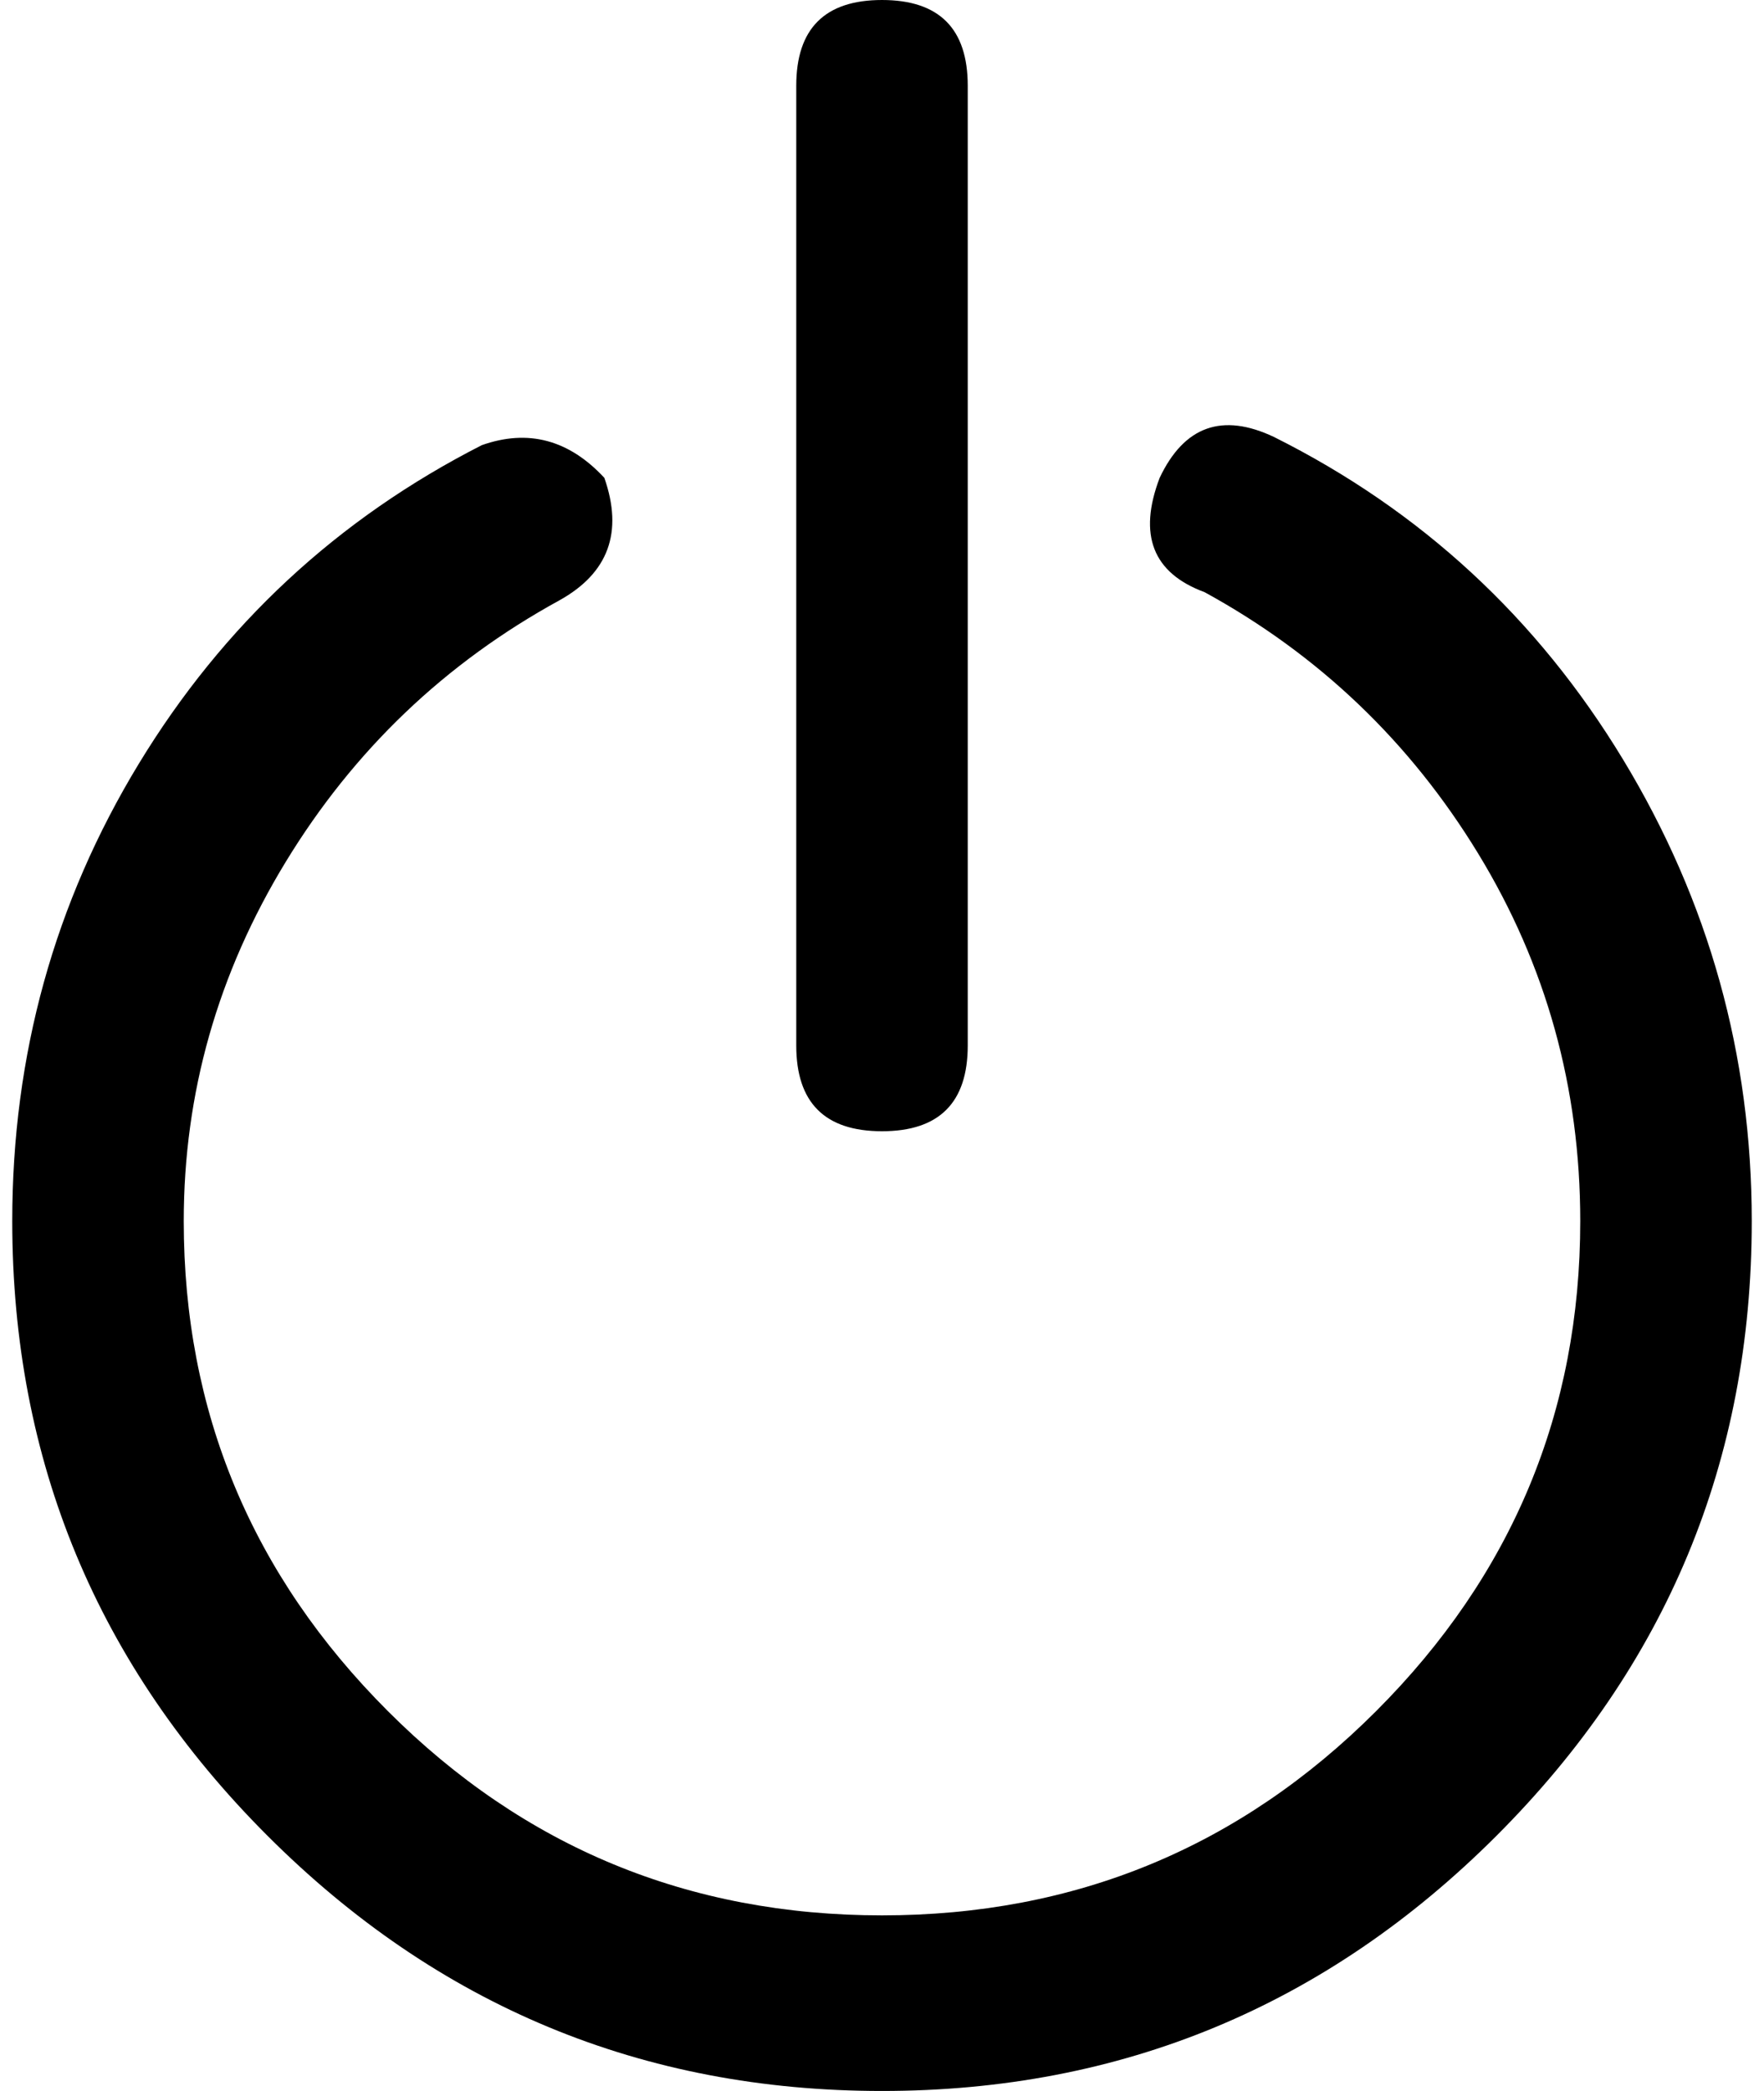 <svg xmlns="http://www.w3.org/2000/svg" xmlns:xlink="http://www.w3.org/1999/xlink" width="432" height="512" viewBox="0 0 432 512"><path fill="currentColor" d="M312 107q-19-9-28 10q-8 21 11 28q42 23 67 64t25 90q0 70-50 120t-121 50t-121-50t-50-120q0-47 25-88t67-64q18-10 11-30q-13-14-30-8q-53 27-84 78T3 299q0 88 62.5 150.5T216 512t150.5-62.5T429 299q0-61-31.5-113T312 107m-75 149V21q0-21-21-21t-21 21v235q0 21 21 21t21-21"/></svg>